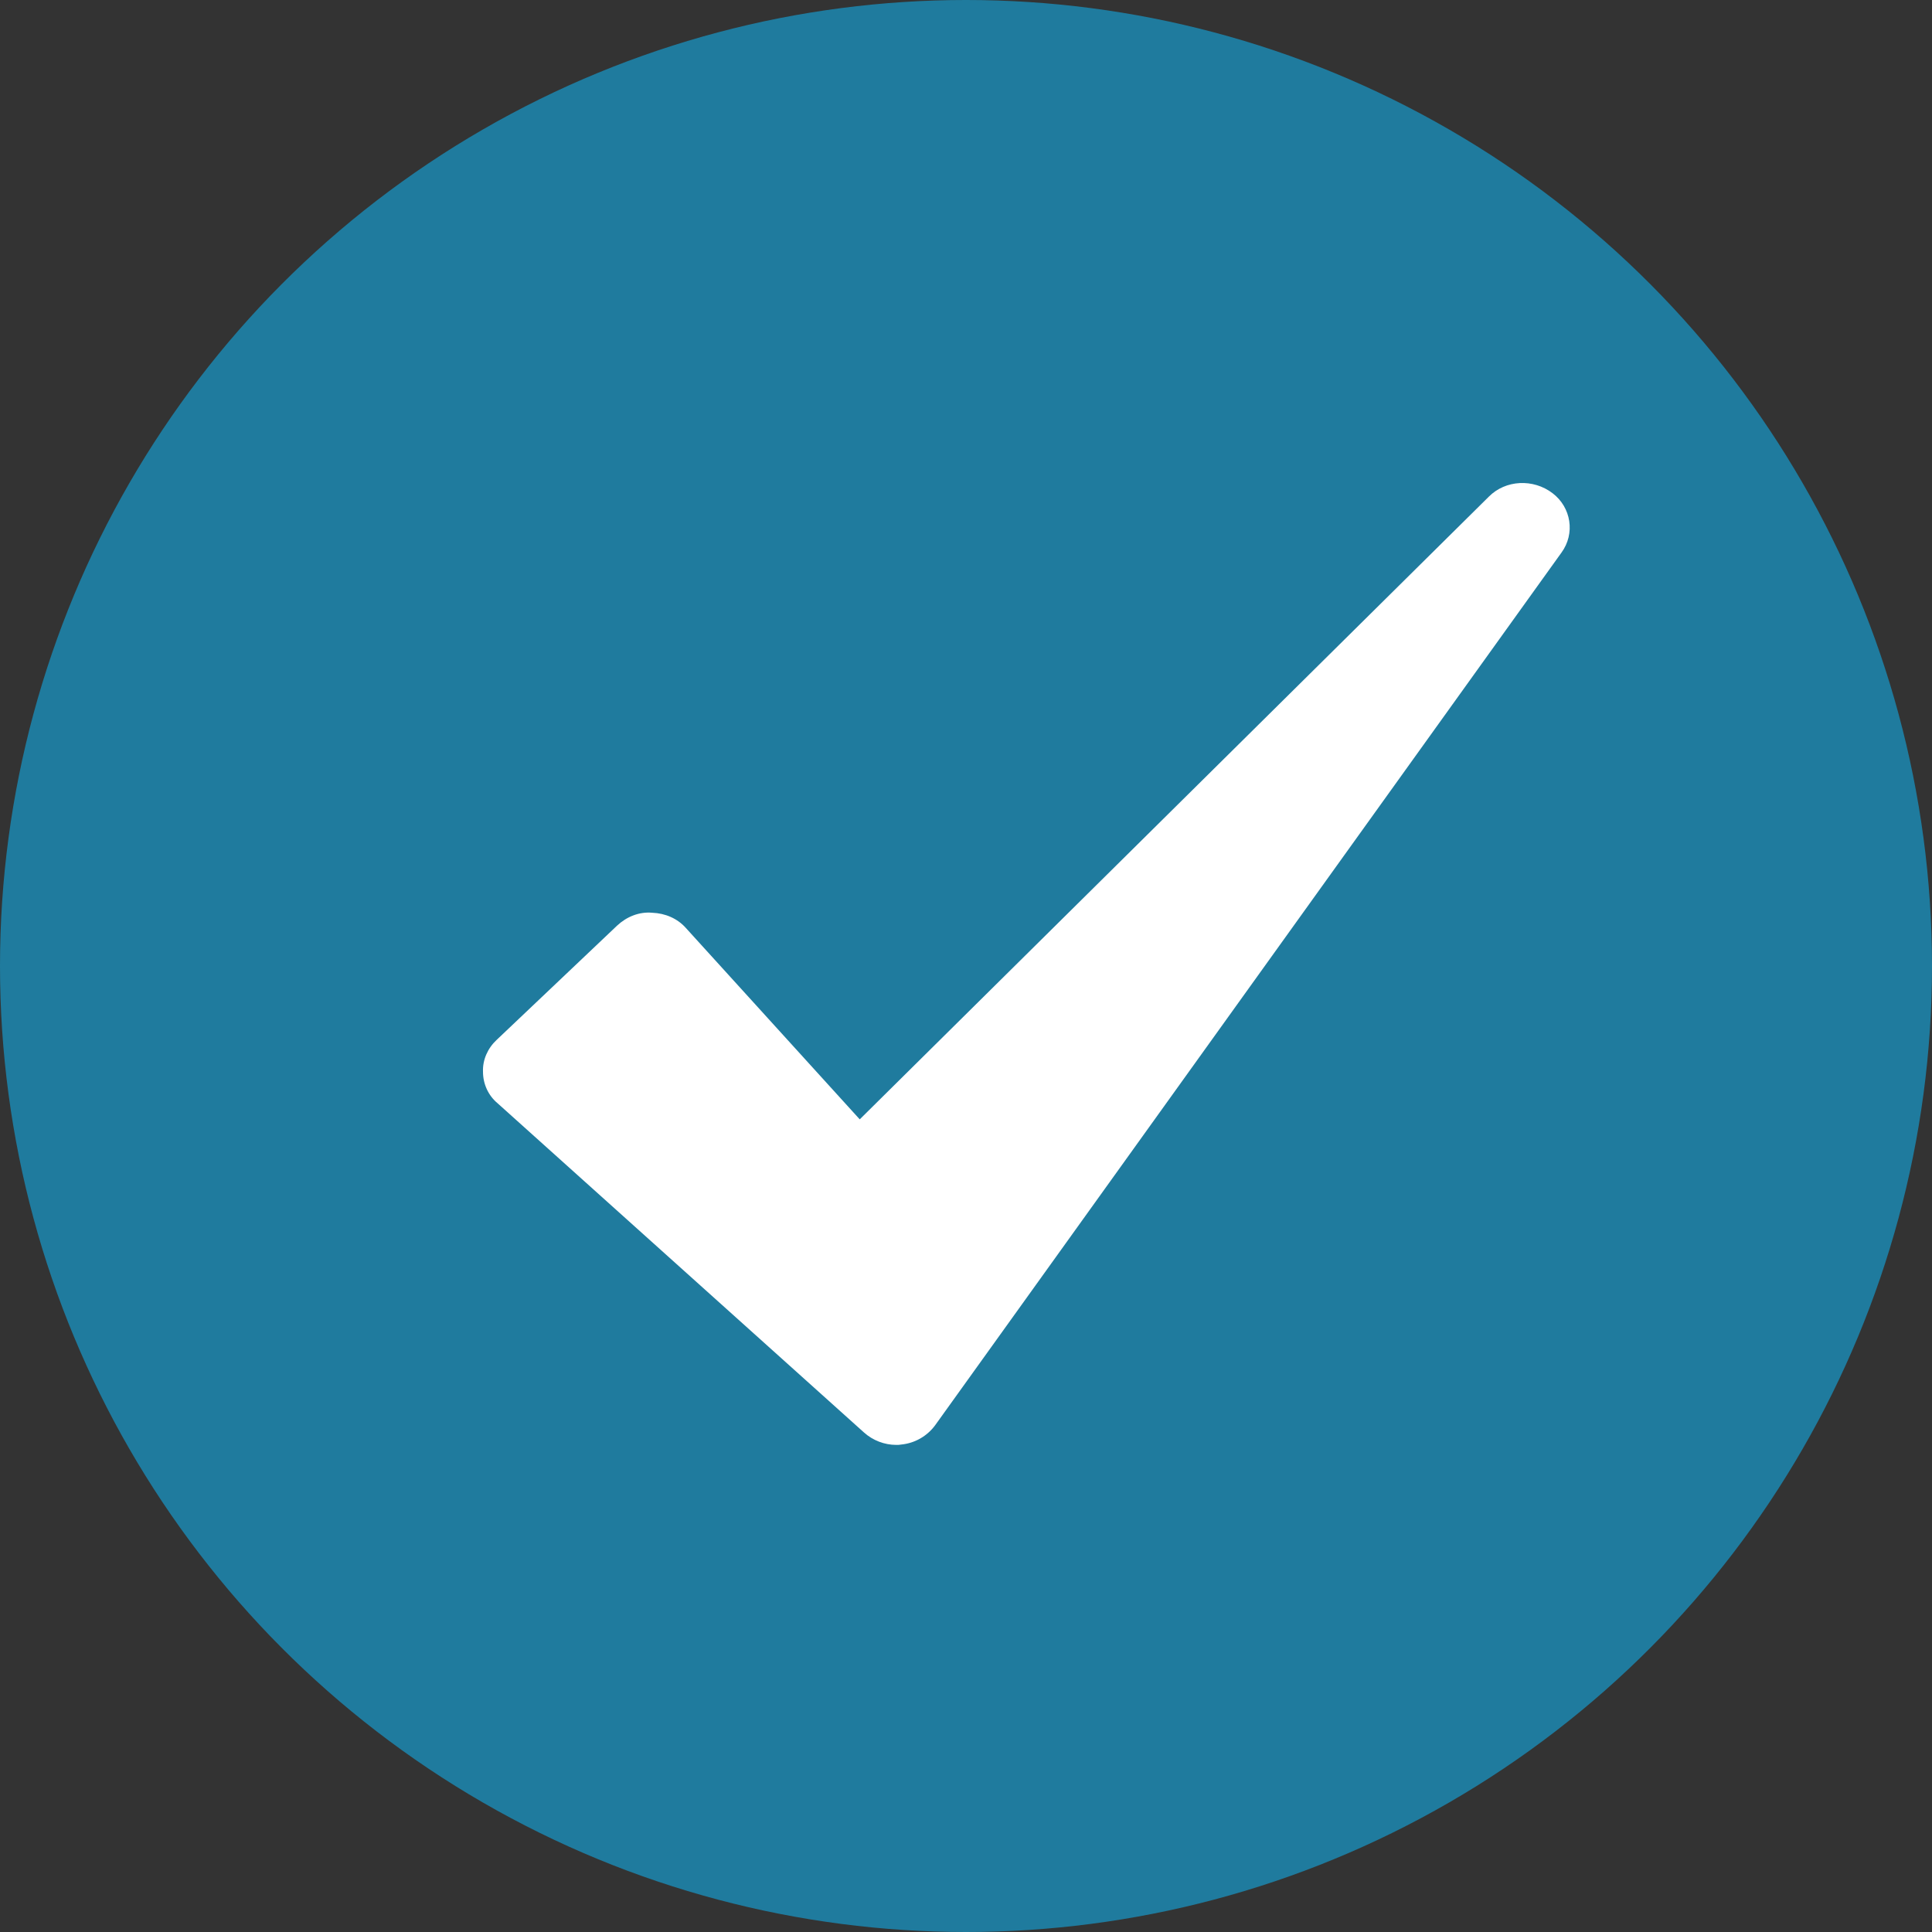 
<svg width="16px" height="16px" viewBox="0 0 16 16" version="1.1" xmlns="http://www.w3.org/2000/svg" xmlns:xlink="http://www.w3.org/1999/xlink">
    <rect x="0" y="0" width="16" height="16" fill="#333333" stroke="none"/>
    <g id="Page-1" stroke="none" stroke-width="1" fill="none" fill-rule="evenodd">
        <g id="checkbox--check">
            <circle id="Oval" fill="#1F7B9E" cx="8" cy="8" r="8"></circle>
            <path d="M12.931,4.577 L7.744,11.804 C7.678,11.893 7.577,11.952 7.464,11.963 C7.449,11.966 7.438,11.966 7.422,11.966 C7.325,11.966 7.228,11.929 7.155,11.863 L4.121,9.137 C4.043,9.072 4,8.976 4,8.876 C3.996,8.777 4.039,8.681 4.113,8.612 L5.11,7.666 C5.188,7.593 5.292,7.549 5.401,7.559 C5.51,7.563 5.611,7.607 5.68,7.685 L7.12,9.27 L12.33,4.113 C12.469,3.973 12.698,3.963 12.857,4.084 C13.012,4.201 13.047,4.419 12.931,4.577" id="Mask" fill="#FFFFFF"></path>
        </g>
    </g>
</svg>